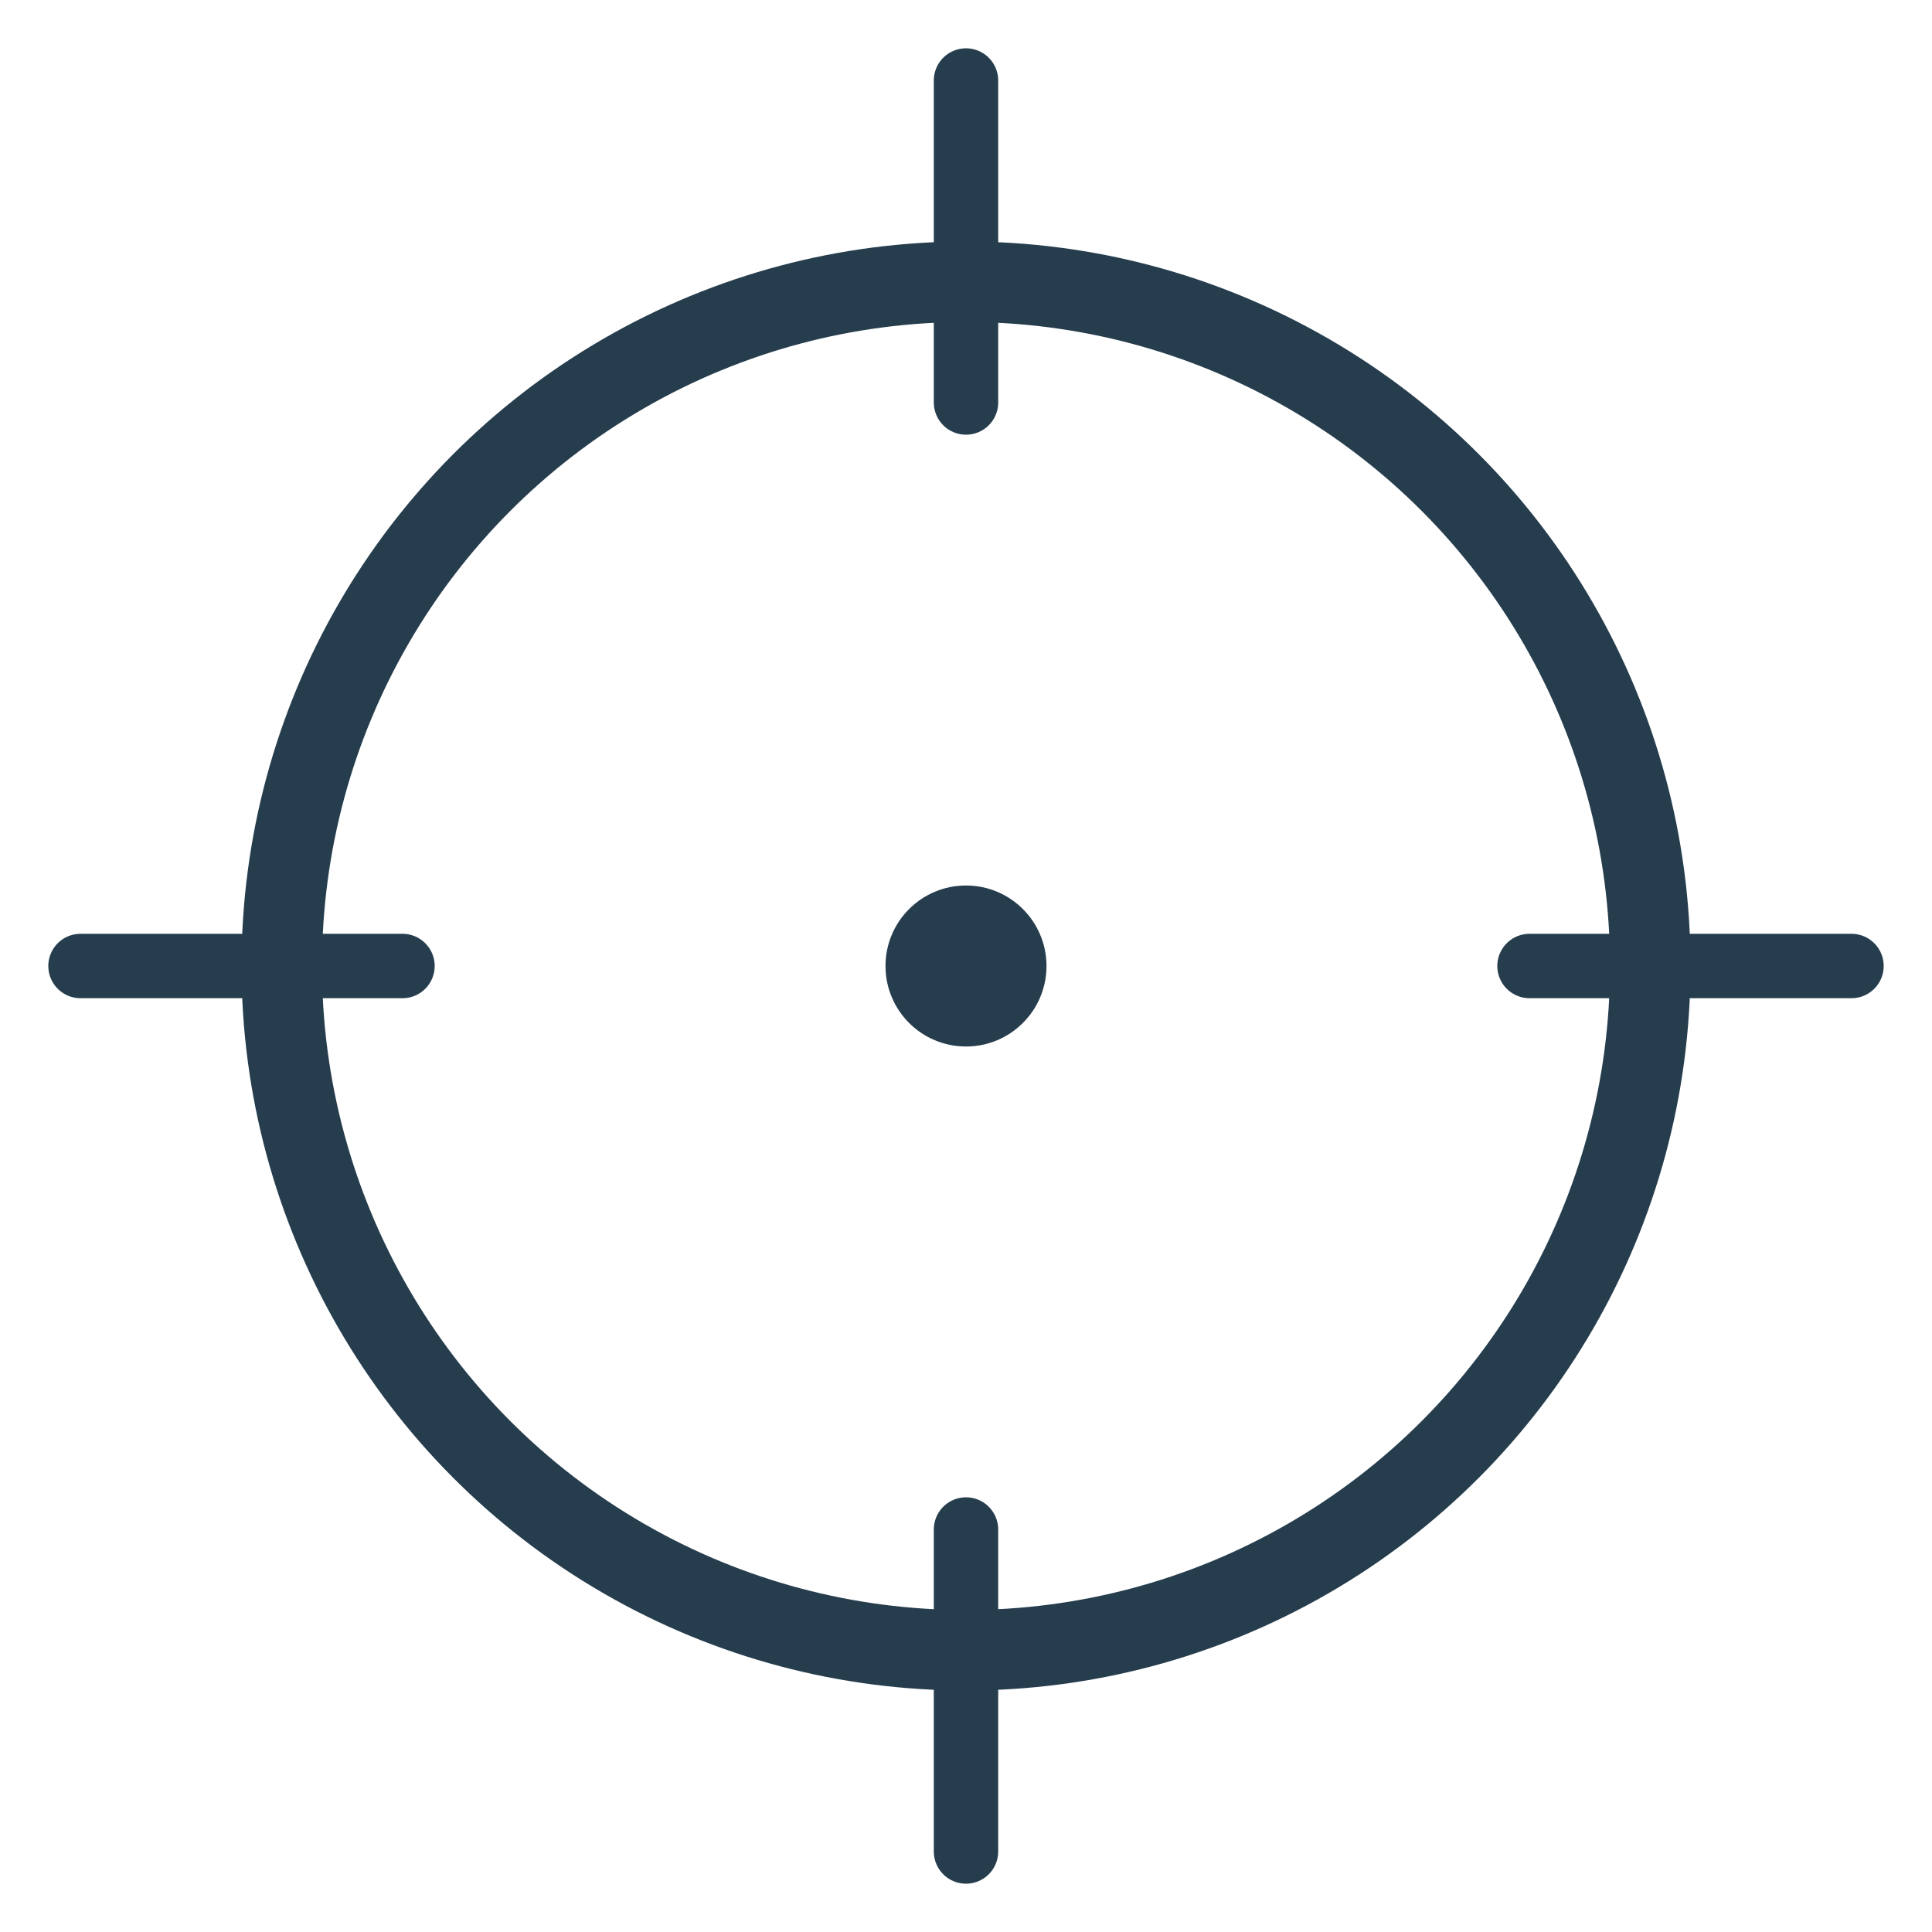 <svg width="24" height="24" viewBox="0 0 24 24" fill="none" xmlns="http://www.w3.org/2000/svg">
<circle cx="12" cy="12" r="8.5" stroke="#263D4E"/>
<path d="M12 1V5" stroke="#263D4E" stroke-width="0.8" stroke-linecap="round" stroke-linejoin="round"/>
<path d="M23 12L19 12" stroke="#263D4E" stroke-width="0.8" stroke-linecap="round" stroke-linejoin="round"/>
<path d="M5 12L1 12" stroke="#263D4E" stroke-width="0.8" stroke-linecap="round" stroke-linejoin="round"/>
<path d="M12 19V23" stroke="#263D4E" stroke-width="0.8" stroke-linecap="round" stroke-linejoin="round"/>
<circle cx="12" cy="12" r="1" fill="#263D4E"/>
</svg>
